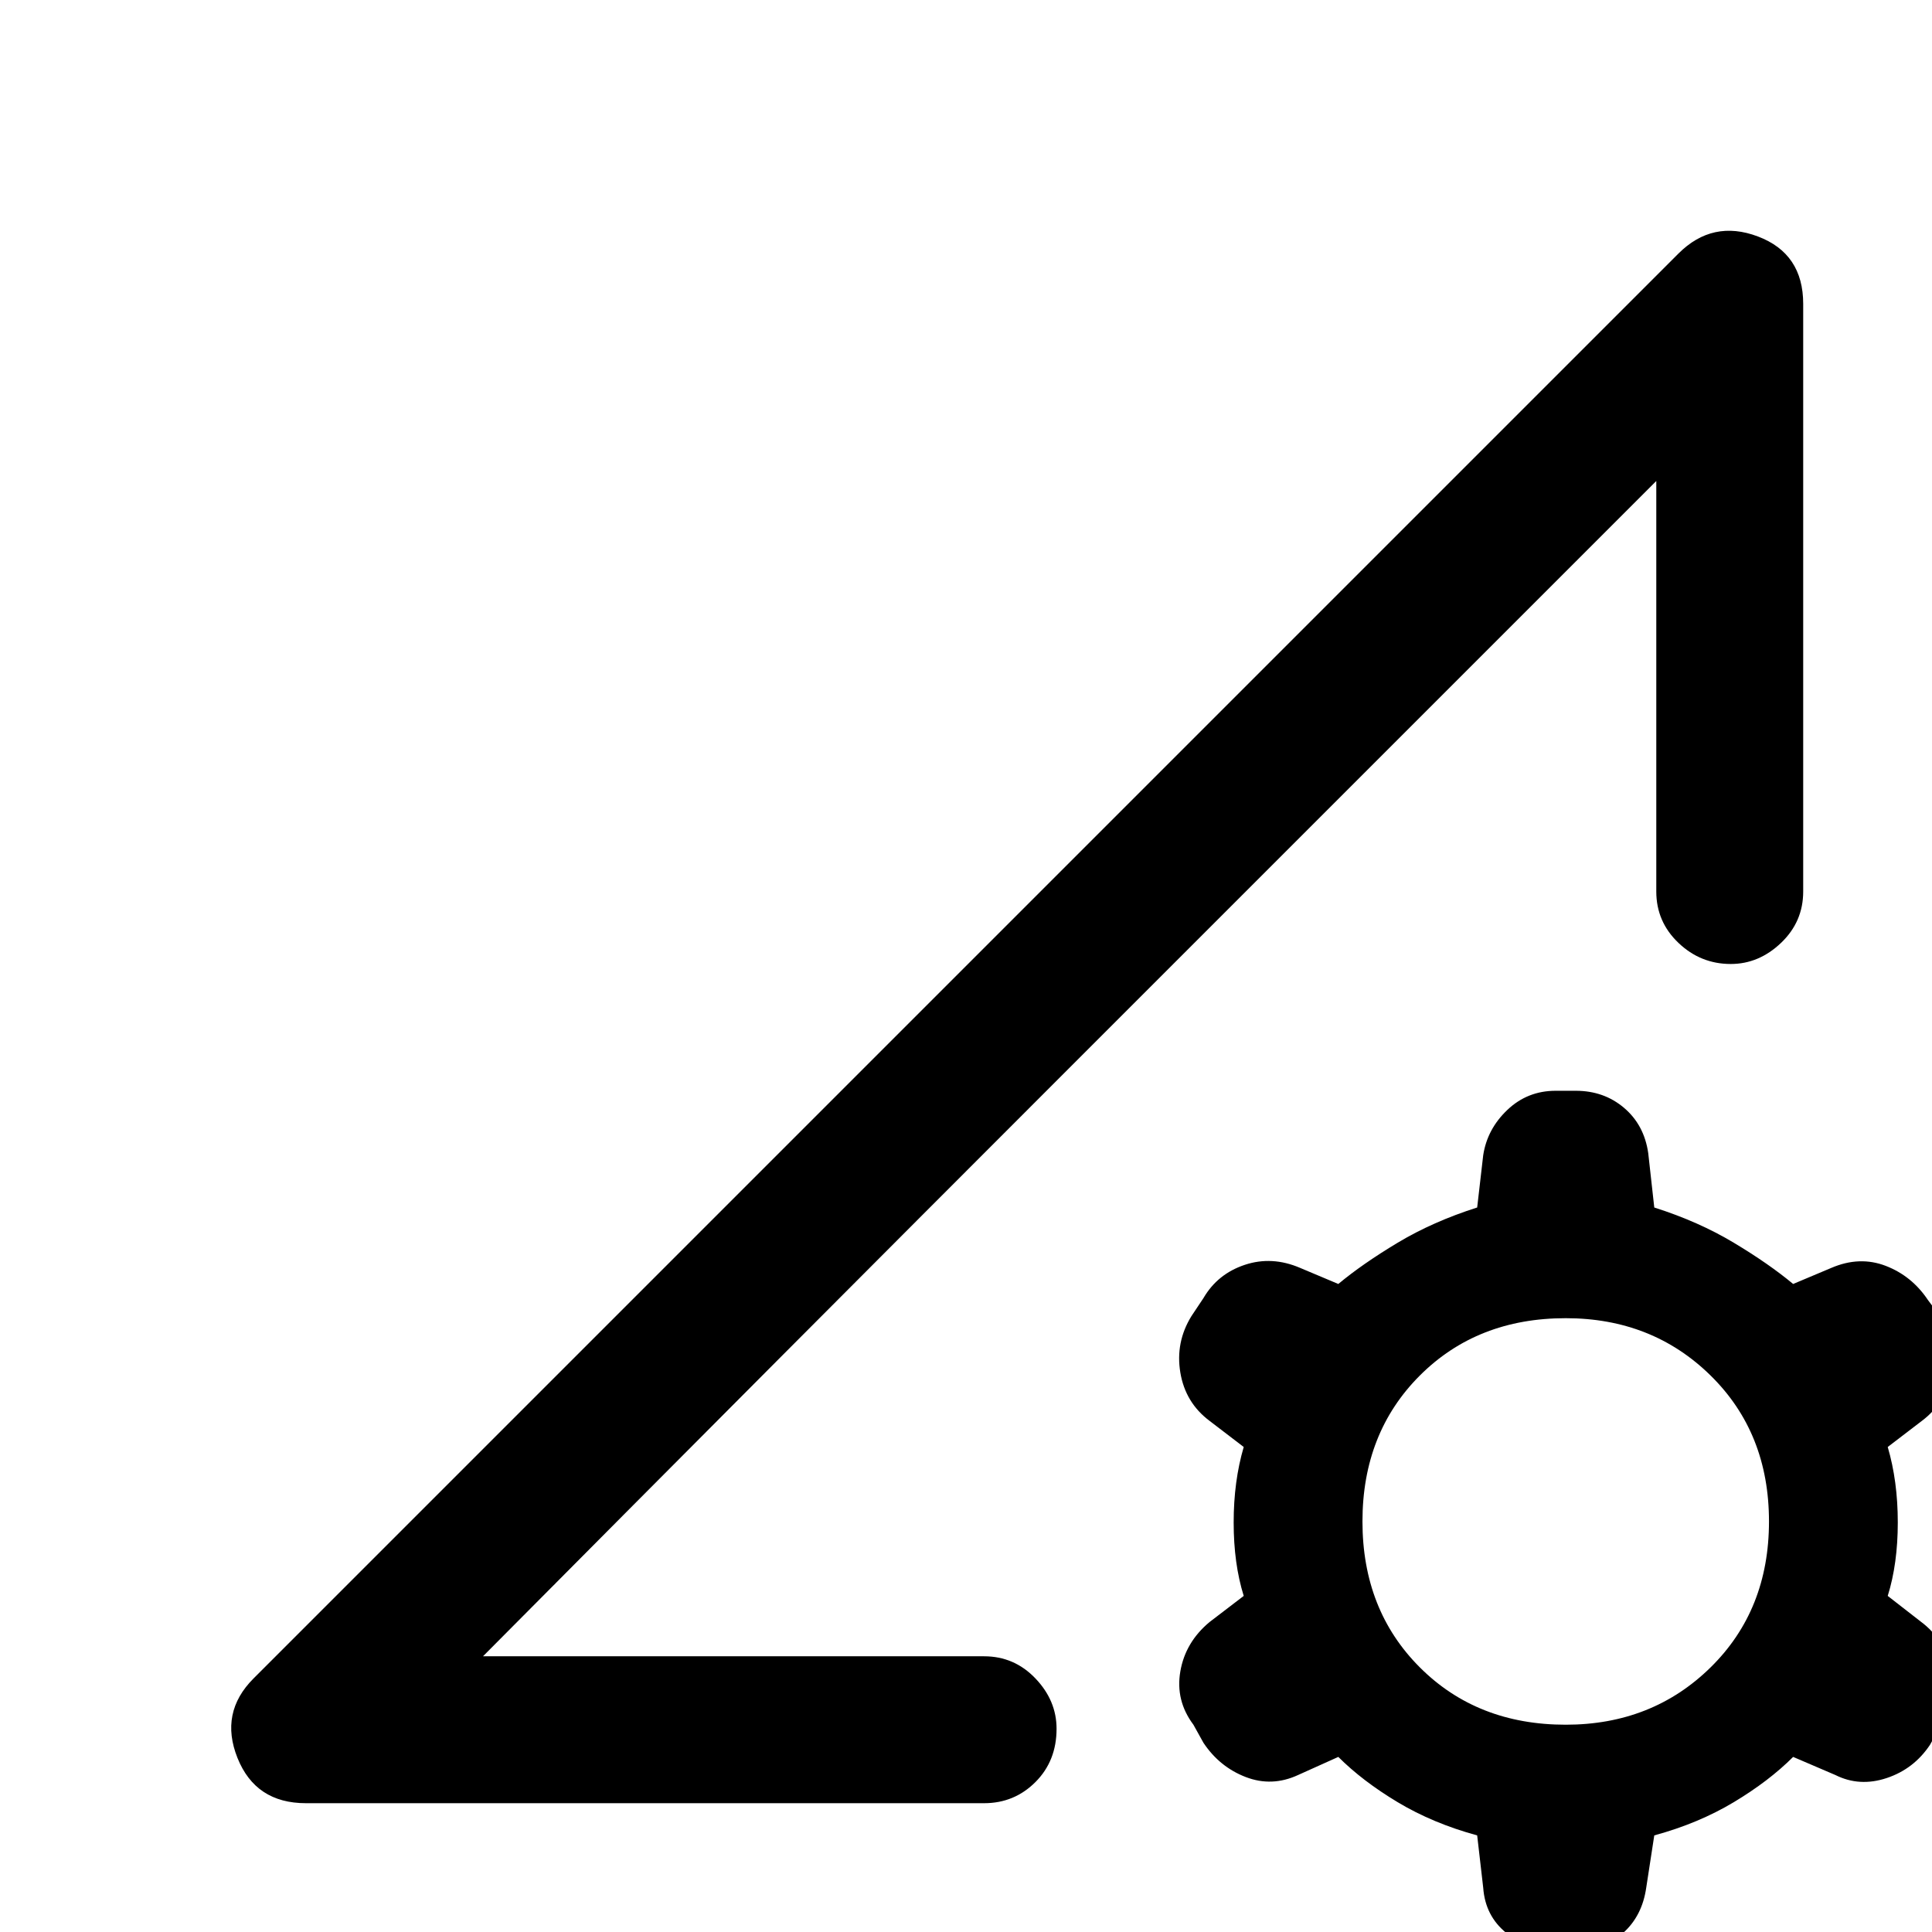 <svg xmlns="http://www.w3.org/2000/svg" height="48" viewBox="0 -960 960 960" width="48"><path d="M734-48q-22-6-39.5-16.5T665-87l-20 9q-13 6-26 1t-21-17l-5-9q-9-12-6.5-26.5T601-154l17-13q-5-16-5-36.5t5-37.5l-17-13q-12-9-14.5-24t5.5-28l6-9q7-12 20.5-16.5T646-330l19 8q12-10 29.5-20.5T734-360l3-26q2-13 12-22.5t24-9.5h10q14 0 24 8.5t12 22.5l3 27q22 7 39.5 17.5T891-322l19-8q14-6 27-1t21 17l6 8q8 13 5.5 28T955-254l-17 13q5 17 5 37.5t-5 36.5l18 14q11 9 13.5 23.5T964-102l-5 9q-8 12-21.5 16.5T912-78l-21-9q-12 12-29.5 22.5T822-48l-4 26Q816-8 806.5.5T783 9h-10Q759 9 748.5.5T737-22l-3-26Zm44-55q43 0 72-28.5t29-72.5q0-44-29-72.5T778-305q-44 0-72.5 28.5T677-204q0 44 28.5 72.5T778-103ZM152-64q-25 0-34-22.5t8-39.5l708-708q17-17 39.5-8.5T896-809v292q0 15-11 25.5T860-481q-15 0-26-10.5T823-517v-204L240-137h249q15 0 25.5 11t10.5 25q0 16-10.5 26.5T489-64H152Zm88-73 583-584-292 292Q386-284 240-137Z"/></svg>